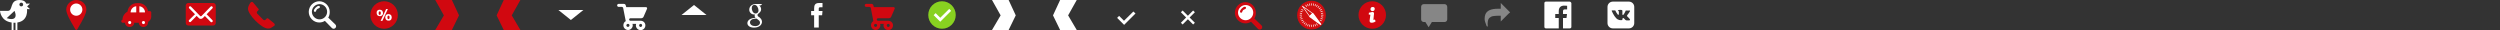 <svg xmlns="http://www.w3.org/2000/svg" version="1.1" x="0" y="0" width="2000" height="24" viewBox="-500 0 2000 24" enable-background="new -500 0 2000 24" xml:space="preserve"><rect x="-500" y="0" width="2000" height="24" fill="#333333" stroke="none"/><rect x="-350.3" y="3.5" fill="#FFFFFF" width="21.5" height="15.8"/><circle fill="#FFFFFF" cx="496.4" cy="10.2" r="7.1"/><circle fill="#FFFFFF" cx="-385.2" cy="18" r="1.9"/><circle fill="#FFFFFF" cx="-396.3" cy="18" r="1.9"/><circle fill="#FFFFFF" cx="-389.7" cy="10.3" r="6.6"/><circle fill="#FFFFFF" cx="-439.1" cy="7.8" r="6.2"/><circle fill="#D10810" cx="-192.7" cy="12" r="11"/><circle fill="#D10810" cx="597.8" cy="12" r="11"/><circle fill="#88D120" cx="253.6" cy="12" r="11"/><path fill="#FFFFFF" d="M-478.3 5.1l2.3-2.2h-3.1c0 0-0.4-2.9-5.4-2.9 -8.1 0-4.8 8.7-9.3 8.7 -1.7 0-6.2 0-6.2 0s0.4 8.1 9.3 9.3v6h1.5v-5.8c0.3 0 0.5 0 0.8 0 0.3 0 0.5 0 0.8 0V24h1.5v-6c9.1-1.4 7.7-10.7 7.7-10.7h2.4L-478.3 5.1zM-488.4 14.5c-2 1.7-6.2 0-6.2 0l6.2-5.8C-488.4 8.7-486.4 12.8-488.4 14.5zM-483 5.1c-0.9 0-1.5-0.7-1.5-1.5s0.7-1.5 1.5-1.5c0.9 0 1.5 0.7 1.5 1.5C-481.4 4.4-482.1 5.1-483 5.1z"/><path fill="#D10810" d="M-447 7.6c0 3.5 3.7 9.8 6 13.6 1 1.8 1.4 2.8 2.1 2.8 0.7 0 1-1.2 2-2.8 2.3-3.9 6-10.1 6-13.6 0-4.2-3.6-7.6-8-7.6S-447 3.4-447 7.6zM-439 2.8c2.7 0 4.9 2.2 4.9 4.9s-2.2 4.9-4.9 4.9 -4.9-2.2-4.9-4.9S-441.7 2.8-439 2.8z"/><path fill="#D10810" d="M-389 2.5h-1.5c-3.9 0-7.1 2.9-7.5 6.8 -2.4 1.3-4 3.7-4 6.5l0 0c-0.6 0.1-1 0.6-1 1.2 0 0.7 0.6 1.2 1.2 1.2h1.8c0.1 2 1.8 3.4 3.7 3.4 2 0 3.6-1.5 3.7-3.4h3.6c0.1 2 1.8 3.4 3.7 3.4 2.1 0 3.8-1.7 3.8-3.7 0-0.1 0-0.3 0-0.4 1.5-0.9 2.5-2.4 2.5-4.2V10c0-0.6-0.5-1.1-1.1-1.1h-1.5C-382.1 5.3-385.2 2.5-389 2.5zM-391 5v4.9h-4.5C-395.5 7.4-393.5 5.2-391 5zM-388.5 9.9V5c2.5 0.2 4.5 2.4 4.5 4.9H-388.5zM-395 18c0 0.7-0.6 1.3-1.2 1.3 -0.7 0-1.3-0.6-1.3-1.3s0.6-1.2 1.3-1.2C-395.6 16.8-395 17.3-395 18zM-384 18c0 0.7-0.6 1.3-1.2 1.3 -0.6 0-1.3-0.6-1.3-1.3s0.6-1.2 1.3-1.2C-384.5 16.8-384 17.3-384 18z"/><path fill="#D10810" d="M-351.4 18.4c0 1.1 0.9 2 2 2h20c1.1 0 2-0.9 2-2v-14c0-1.1-0.9-2-2-2h-20c-1.1 0-2 0.9-2 2V18.4zM-344 11.4l-4.6-4.7c-0.4-0.4-0.4-1 0-1.4s1-0.4 1.4 0l7.3 7.5c0.3 0.3 0.8 0.3 1.1 0l7.3-7.5c0.4-0.4 1-0.4 1.4 0s0.4 1 0 1.4l-4.6 4.7 4.6 4.7c0.4 0.4 0.4 1 0 1.4s-1 0.4-1.4 0l-4.6-4.7c0 0-1.4 1.5-1.7 1.7 -0.4 0.4-1 0.6-1.6 0.6s-1.2-0.2-1.6-0.7c-0.3-0.3-1.7-1.7-1.7-1.7l-4.6 4.7c-0.4 0.4-1 0.4-1.4 0s-0.4-1 0-1.4L-344 11.4z"/><path fill="#D10810" d="M-285.9 22.8L-285.9 22.8 -285.9 22.8C-285.8 22.8-285.8 22.8-285.9 22.8c0.2 0 0.4 0 0.4 0 0.4 0.1 1.3-0.1 1.9-0.3 0.5-0.2 2.1-1.3 2.6-1.6 0.1 0 0.3-0.2 0.4-0.3 0.3-0.2 0.4-0.5 0.4-0.9 0-0.4-0.2-0.6-0.4-0.9l-4.7-3.9c-0.2-0.2-0.4-0.3-0.7-0.3 -0.3 0-0.6 0.1-0.8 0.4 -0.1 0.1-0.8 0.8-0.8 0.8 -0.5 0.5-1.3 0.5-1.8 0l-4.8-4.9c-0.5-0.5-0.5-1.3 0-1.8l0.8-0.8c0.2-0.2 0.4-0.5 0.4-0.8s-0.4-0.5-0.5-0.7l-4.1-4.9c-0.2-0.3-0.5-0.4-0.9-0.4 -0.4 0-0.7 0.2-0.9 0.4l-0.1 0.1c-0.9 1.2-2.1 3.1-2.1 4.9C-301.8 11.6-290.9 22.6-285.9 22.8z"/><path fill="#D10810" d="M496.8 6.3c0-0.5-0.3-0.9-0.9-0.9 -0.8 0-1.7 0.6-2.5 1.4 -0.8 0.8-1.4 1.7-1.4 2.5 0 0.5 0.5 0.9 0.9 0.9s0.8-0.3 0.9-0.8c0.2-0.9 0.9-1.7 2-2C496.3 7.2 496.8 6.9 496.8 6.3zM503.5 14.8c0.8-1.3 1.2-2.8 1.2-4.6 0-4.6-3.8-8.5-8.4-8.5 -4.5 0-8.4 3.8-8.4 8.5 0 4.6 3.8 8.5 8.4 8.5 1.7 0 3.3-0.5 4.5-1.3l5.6 5.7c0.8 0.8 2 0.8 2.8 0 0.8-0.8 0.8-2 0-2.8L503.5 14.8zM496.5 16.2c-3.3 0-6.1-2.8-6.1-6.1s2.8-6.1 6.1-6.1 6.1 2.7 6.1 6.1C502.6 13.5 499.8 16.2 496.5 16.2z"/><path fill="#FFFFFF" d="M-244.1 5.6c0-0.5-0.3-0.9-0.9-0.9 -0.8 0-1.7 0.6-2.5 1.4 -0.8 0.8-1.4 1.7-1.4 2.5 0 0.5 0.5 0.9 0.9 0.9s0.8-0.3 0.9-0.8c0.2-0.9 0.9-1.7 2-2C-244.5 6.5-244.1 6.2-244.1 5.6zM-237.4 14.1c0.8-1.3 1.2-2.8 1.2-4.6 0-4.6-3.8-8.5-8.4-8.5 -4.5 0-8.4 3.8-8.4 8.5 0 4.6 3.8 8.5 8.4 8.5 1.7 0 3.3-0.5 4.5-1.3l5.6 5.7c0.8 0.8 2 0.8 2.8 0 0.8-0.8 0.8-2 0-2.8L-237.4 14.1zM-244.4 15.5c-3.3 0-6.1-2.8-6.1-6.1s2.8-6.1 6.1-6.1 6.1 2.7 6.1 6.1C-238.3 12.8-241.1 15.5-244.4 15.5z"/><path fill="#FFFFFF" d="M-193.8 9.4c-0.1-0.3-0.2-0.6-0.4-0.8 -0.2-0.2-0.5-0.4-0.8-0.6 -0.3-0.1-0.7-0.2-1.2-0.2s-0.9 0-1.2 0.2c-0.3 0.1-0.6 0.3-0.8 0.6 -0.2 0.2-0.4 0.5-0.4 0.8 -0.1 0.3-0.1 0.6-0.1 1 0 0.3 0.1 0.7 0.2 1s0.3 0.6 0.4 0.8c0.2 0.2 0.5 0.4 0.8 0.5s0.7 0.2 1.2 0.2 0.9 0 1.2-0.2 0.6-0.3 0.8-0.6c0.2-0.2 0.4-0.5 0.4-0.8 0.1-0.3 0.2-0.6 0.2-1C-193.7 10.1-193.7 9.8-193.8 9.4zM-195.6 11.5c-0.1 0.3-0.3 0.4-0.6 0.4 -0.4 0-0.6-0.1-0.7-0.4 -0.1-0.2-0.2-0.6-0.2-1 0-0.2 0-0.3 0.1-0.5s0.1-0.3 0.1-0.5 0.2-0.2 0.3-0.3c0.1-0.1 0.3-0.1 0.4-0.1 0.2 0 0.3 0 0.4 0.1s0.2 0.2 0.3 0.3c0.1 0.1 0.1 0.3 0.1 0.5s0.1 0.3 0.1 0.5C-195.4 10.9-195.5 11.2-195.6 11.5zM-189.7 7.2h-1.4l-4.4 9.5h1.4L-189.7 7.2zM-186.8 12.9c-0.1-0.3-0.2-0.6-0.4-0.8 -0.2-0.2-0.5-0.4-0.8-0.6 -0.3-0.1-0.7-0.2-1.2-0.2s-0.9 0-1.2 0.2c-0.3 0.1-0.6 0.3-0.8 0.6 -0.2 0.2-0.4 0.5-0.4 0.8 -0.1 0.3-0.2 0.6-0.2 1 0 0.3 0.1 0.7 0.2 1s0.3 0.6 0.4 0.8c0.2 0.2 0.5 0.4 0.8 0.6 0.3 0.1 0.7 0.2 1.2 0.2s0.9 0 1.2-0.2c0.3-0.1 0.6-0.3 0.8-0.6 0.2-0.2 0.4-0.5 0.4-0.8 0.1-0.3 0.2-0.7 0.2-1C-186.7 13.6-186.7 13.2-186.8 12.9zM-188.4 14.5c0 0.2-0.1 0.3-0.1 0.4 -0.1 0.1-0.2 0.2-0.3 0.3 -0.1 0.1-0.2 0.1-0.4 0.1 -0.4 0-0.6-0.1-0.7-0.4 -0.1-0.2-0.2-0.6-0.2-1 0-0.2 0-0.3 0.1-0.5 0-0.2 0.1-0.3 0.1-0.5 0.1-0.1 0.2-0.2 0.3-0.3 0.1-0.1 0.3-0.1 0.4-0.1s0.3 0 0.4 0.1 0.2 0.2 0.3 0.3c0.1 0.1 0.1 0.3 0.1 0.5s0.1 0.3 0.1 0.5C-188.4 14.2-188.4 14.4-188.4 14.5z"/><path fill="#D10810" d="M-151.8 24l6.9-11.7L-151.8 0h13.3l5.7 12.3 -5.7 11.7H-151.8z"/><path fill="#D10810" d="M-97 24l-5.7-11.7L-97 0h13.3l-6.9 12.3 6.9 11.7H-97z"/><path fill="#FFFFFF" d="M293.6 24l6.9-11.7L293.6 0h13.3l5.7 12.3L306.9 24H293.6z"/><path fill="#FFFFFF" d="M348.1 24l-5.7-11.7L348.1 0h13.3l-6.9 12.3 6.9 11.7H348.1z"/><path fill="#FFFFFF" d="M-53.3 8l10 8 10-8H-53.3z"/><path fill="#FFFFFF" d="M65.2 12l-10-8 -10 8H65.2z"/><path fill="#FFFFFF" d="M6.2 20.3c0-0.4-0.1-0.9-0.2-1.2h2.9c-0.1 0.4-0.2 0.8-0.2 1.2 0 2.1 1.7 3.8 3.8 3.8 2.1 0 3.8-1.7 3.8-3.8s-1.7-3.7-3.8-3.7H4.3c-0.5 0-1-0.5-1-1s0.5-1 1-1h8.6c0.9 0 1.7-0.5 2-1.3 0.1-0.3 2.7-6.2 2.7-6.2 0.1-0.1 0.1-0.2 0.1-0.4 0-0.6-0.4-1-1-1H1L0.6 4.3C0.4 3.6-0.1 3.1-0.9 3.1h-4.2c-0.7 0-1.2 0.6-1.2 1.2 0 0.7 0.6 1.2 1.2 1.2h2.6c0.4 0 0.8 0.3 1 0.7l2.1 10.7c-1.2 0.6-1.9 1.9-1.9 3.3 0 2.1 1.7 3.8 3.8 3.8C4.4 24 6.2 22.3 6.2 20.3zM3.6 20.3c0 0.7-0.6 1.2-1.3 1.2 -0.7 0-1.2-0.6-1.2-1.2 0-0.7 0.6-1.2 1.2-1.2C3 19 3.6 19.6 3.6 20.3zM13.7 20.3c0 0.7-0.6 1.3-1.2 1.3s-1.2-0.6-1.2-1.3c0-0.7 0.6-1.2 1.2-1.2C13.1 19 13.7 19.6 13.7 20.3z"/><path fill="#D10810" d="M204.3 20.3c0-0.4-0.1-0.9-0.2-1.2h2.9c-0.1 0.4-0.2 0.8-0.2 1.2 0 2.1 1.7 3.8 3.8 3.8s3.8-1.7 3.8-3.8 -1.7-3.7-3.8-3.7h-8.2c-0.5 0-1-0.5-1-1s0.5-1 1-1h8.6c0.9 0 1.7-0.5 2-1.3 0.1-0.3 2.7-6.2 2.7-6.2 0.1-0.1 0.1-0.2 0.1-0.4 0-0.6-0.4-1-1-1h-15.7l-0.4-1.4c-0.2-0.7-0.7-1.2-1.5-1.2H193c-0.7 0-1.2 0.6-1.2 1.2 0 0.7 0.6 1.2 1.2 1.2h2.6c0.4 0 0.8 0.3 1 0.7l2.1 10.7c-1.2 0.6-1.9 1.9-1.9 3.3 0 2.1 1.7 3.8 3.8 3.8C202.5 24 204.3 22.3 204.3 20.3zM201.7 20.3c0 0.7-0.6 1.2-1.3 1.2s-1.2-0.6-1.2-1.2c0-0.7 0.6-1.2 1.2-1.2C201.1 19 201.7 19.6 201.7 20.3zM211.8 20.3c0 0.7-0.6 1.3-1.2 1.3 -0.6 0-1.2-0.6-1.2-1.3 0-0.7 0.6-1.2 1.2-1.2C211.2 19 211.8 19.6 211.8 20.3z"/><path fill="#FFFFFF" d="M260.9 8.7l-8.7 8.7 -5.3-5.3 1.6-1.6 3.7 3.7 7.2-7.1L260.9 8.7z"/><path fill="#FFFFFF" d="M408.4 10.8l-9.1 9.1 -5.6-5.6 1.6-1.6 3.9 3.9 7.5-7.4L408.4 10.8z"/><path fill="#FFFFFF" d="M455.9 18.2l-1.4 1.4 -4.2-4.2 -4.2 4.2 -1.4-1.4 4.2-4.2 -4.2-4.2 1.4-1.4 4.2 4.2 4.2-4.2 1.4 1.4 -4.2 4.2L455.9 18.2z"/><path fill="#FFFFFF" d="M157.7 12.2H155v9.8h-3.7v-9.8h-2.4V8.8l2.4 0 0-2c0-2.7 0.7-4.4 4-4.4h2.7v3.4h-1.7c-1.2 0-1.3 0.5-1.3 1.3v1.7h3L157.7 12.2z"/><path fill="#FFFFFF" d="M107.5 13.8l-0.9-0.6c-0.3-0.2-0.6-0.6-0.6-1.1 0-0.6 0.4-1 0.8-1.3 1-0.8 2.1-1.7 2.1-3.4 0-1.7-1-2.6-1.6-3.1h1.4l1-1.1h-5c-3.5 0-5.3 2.2-5.3 4.6 0 1.8 1.4 3.8 4 3.8h0.6c-0.1 0.2-0.3 0.6-0.3 1 0 0.8 0.3 1.1 0.7 1.6 -1.1 0.1-3.2 0.3-4.7 1.3 -1.4 0.9-1.8 2.1-1.8 3 0 1.8 1.7 3.6 5.3 3.6 4.3 0 6.4-2.4 6.4-4.7C109.5 15.6 108.6 14.8 107.5 13.8L107.5 13.8zM101.4 6.5c0-1.8 1-2.6 2.2-2.6 2.1 0 3.2 2.8 3.2 4.4 0 2.1-1.7 2.5-2.3 2.5C102.5 10.8 101.4 8.4 101.4 6.5L101.4 6.5zM104.3 20.9c-2.6 0-4.3-1.2-4.3-3 0-1.8 1.6-2.3 2.1-2.6 1-0.3 2.4-0.4 2.6-0.4h0.6c1.9 1.4 2.7 1.9 2.7 3.2C108 19.7 106.5 20.9 104.3 20.9L104.3 20.9z"/><circle fill="#D11010" stroke="#D10910" stroke-miterlimit="10" cx="549.2" cy="12.1" r="11"/><polygon fill="#D11010" stroke="#FFFFFF" stroke-width="0.5" stroke-linejoin="bevel" stroke-miterlimit="10" points="541.8 4.8 541.8 4.8 547.8 13.2 550.2 10.8 "/><polygon fill="#FFFFFF" stroke="#FFFFFF" stroke-linejoin="bevel" stroke-miterlimit="10" points="550.2 10.8 547.8 13.2 556.6 19.6 556.6 19.5 "/><line fill="none" stroke="#FFFFFF" stroke-width="0.5" stroke-miterlimit="10" x1="549.2" y1="2.7" x2="549.2" y2="4.4"/><line fill="none" stroke="#FFFFFF" stroke-width="0.5" stroke-miterlimit="10" x1="549.2" y1="19.8" x2="549.2" y2="21.5"/><line fill="none" stroke="#FFFFFF" stroke-width="0.5" stroke-miterlimit="10" x1="547.6" y1="2.8" x2="547.9" y2="4.5"/><line fill="none" stroke="#FFFFFF" stroke-width="0.5" stroke-miterlimit="10" x1="550.6" y1="19.7" x2="550.9" y2="21.4"/><line fill="none" stroke="#FFFFFF" stroke-width="0.5" stroke-miterlimit="10" x1="546" y1="3.2" x2="546.6" y2="4.9"/><line fill="none" stroke="#FFFFFF" stroke-width="0.5" stroke-miterlimit="10" x1="551.9" y1="19.4" x2="552.5" y2="21"/><line fill="none" stroke="#FFFFFF" stroke-width="0.5" stroke-miterlimit="10" x1="544.5" y1="3.9" x2="545.4" y2="5.4"/><line fill="none" stroke="#FFFFFF" stroke-width="0.5" stroke-miterlimit="10" x1="553.1" y1="18.8" x2="554" y2="20.3"/><line fill="none" stroke="#FFFFFF" stroke-width="0.5" stroke-miterlimit="10" x1="541.1" y1="7.4" x2="542.6" y2="8.3"/><line fill="none" stroke="#FFFFFF" stroke-width="0.5" stroke-miterlimit="10" x1="555.9" y1="16" x2="557.4" y2="16.8"/><line fill="none" stroke="#FFFFFF" stroke-width="0.5" stroke-miterlimit="10" x1="540.4" y1="8.9" x2="542" y2="9.5"/><line fill="none" stroke="#FFFFFF" stroke-width="0.5" stroke-miterlimit="10" x1="556.5" y1="14.7" x2="558.1" y2="15.3"/><line fill="none" stroke="#FFFFFF" stroke-width="0.5" stroke-miterlimit="10" x1="539.9" y1="10.5" x2="541.6" y2="10.8"/><line fill="none" stroke="#FFFFFF" stroke-width="0.5" stroke-miterlimit="10" x1="556.8" y1="13.4" x2="558.5" y2="13.7"/><line fill="none" stroke="#FFFFFF" stroke-width="0.5" stroke-miterlimit="10" x1="539.8" y1="12.1" x2="541.5" y2="12.1"/><line fill="none" stroke="#FFFFFF" stroke-width="0.5" stroke-miterlimit="10" x1="556.9" y1="12.1" x2="558.7" y2="12.1"/><line fill="none" stroke="#FFFFFF" stroke-width="0.5" stroke-miterlimit="10" x1="539.9" y1="13.8" x2="541.6" y2="13.5"/><line fill="none" stroke="#FFFFFF" stroke-width="0.5" stroke-miterlimit="10" x1="556.8" y1="10.8" x2="558.5" y2="10.5"/><line fill="none" stroke="#FFFFFF" stroke-width="0.5" stroke-miterlimit="10" x1="540.4" y1="15.3" x2="542" y2="14.8"/><line fill="none" stroke="#FFFFFF" stroke-width="0.5" stroke-miterlimit="10" x1="556.5" y1="9.5" x2="558.1" y2="8.9"/><line fill="none" stroke="#FFFFFF" stroke-width="0.5" stroke-miterlimit="10" x1="541.1" y1="16.8" x2="542.6" y2="16"/><line fill="none" stroke="#FFFFFF" stroke-width="0.5" stroke-miterlimit="10" x1="555.9" y1="8.3" x2="557.4" y2="7.4"/><line fill="none" stroke="#FFFFFF" stroke-width="0.5" stroke-miterlimit="10" x1="542" y1="18.2" x2="543.3" y2="17.1"/><line fill="none" stroke="#FFFFFF" stroke-width="0.5" stroke-miterlimit="10" x1="555.1" y1="7.2" x2="556.5" y2="6.1"/><line fill="none" stroke="#FFFFFF" stroke-width="0.5" stroke-miterlimit="10" x1="543.2" y1="19.3" x2="544.3" y2="18"/><line fill="none" stroke="#FFFFFF" stroke-width="0.5" stroke-miterlimit="10" x1="554.2" y1="6.2" x2="555.3" y2="4.9"/><line fill="none" stroke="#FFFFFF" stroke-width="0.5" stroke-miterlimit="10" x1="544.5" y1="20.3" x2="545.4" y2="18.8"/><line fill="none" stroke="#FFFFFF" stroke-width="0.5" stroke-miterlimit="10" x1="553.1" y1="5.4" x2="553.9" y2="3.9"/><line fill="none" stroke="#FFFFFF" stroke-width="0.5" stroke-miterlimit="10" x1="546" y1="21" x2="546.6" y2="19.4"/><line fill="none" stroke="#FFFFFF" stroke-width="0.5" stroke-miterlimit="10" x1="551.9" y1="4.9" x2="552.5" y2="3.3"/><line fill="none" stroke="#FFFFFF" stroke-width="0.5" stroke-miterlimit="10" x1="547.6" y1="21.4" x2="547.9" y2="19.7"/><line fill="none" stroke="#FFFFFF" stroke-width="0.5" stroke-miterlimit="10" x1="550.6" y1="4.5" x2="550.9" y2="2.8"/><path fill="#FFFFFF" d="M596.8 9.8c-0.5 0.1-1 0.2-1.7 0.4l-0.1 1.4 1.3 0.2 -0.6 4.5c0 0.1 0 0.2 0 0.2 0 0.1 0 0.1 0 0.2 0 0.5 0.1 0.8 0.4 1.1 0.2 0.3 0.7 0.4 1.4 0.4 0.2 0 0.4 0 0.7-0.1 0.3 0 0.5-0.1 0.8-0.2 0.3-0.1 0.6-0.2 0.8-0.4 0.3-0.1 0.5-0.3 0.7-0.5l-0.6-1.4c-0.2 0.1-0.4 0.1-0.6 0.2 -0.2 0-0.4 0.1-0.6 0.1 0-0.2 0.1-0.5 0.1-0.8 0-0.3 0.1-0.7 0.1-1 0-0.4 0.1-0.7 0.1-1.1 0-0.4 0.1-0.7 0.1-1 0-0.3 0.1-0.6 0.1-0.8 0-0.2 0-0.4 0-0.5 0-0.4-0.1-0.6-0.3-0.8 -0.2-0.2-0.6-0.3-1.1-0.3C597.7 9.7 597.3 9.7 596.8 9.8zM596.9 6c-0.3 0.4-0.5 0.8-0.5 1.4 0 0.4 0.2 0.8 0.5 1.1 0.3 0.3 0.7 0.4 1.1 0.4 0.6 0 1-0.2 1.3-0.5 0.3-0.4 0.5-0.8 0.5-1.3 0-0.2 0-0.4-0.1-0.6 -0.1-0.2-0.2-0.4-0.3-0.5 -0.1-0.1-0.3-0.3-0.5-0.3 -0.2-0.1-0.4-0.1-0.6-0.1C597.7 5.5 597.2 5.7 596.9 6z"/><path fill="#868686" d="M655.6 3.3H639c-1.1 0-2.1 0.9-2.1 2.1v9.6 0.5c0 1.1 0.9 2.1 2.1 2.1h0.7 0.6l2.6 4.2 2.6-4.2h10.2c1.1 0 2.1-0.9 2.1-2.1v-10C657.7 4.2 656.8 3.3 655.6 3.3z"/><path fill="#868686" d="M708.1 9.9l-0.5-0.5c0 0 0 0 0 0l-5.8-5.8 -1.2-1.2v1.7 1V7h-2.5c-5.3 0-8.6 1.5-9.8 4.5 -0.4 1-0.6 2.3-0.6 3.7 0 1.2 0.5 2.9 1.4 5.1 0 0.1 0.1 0.1 0.1 0.3 0.1 0.1 0.1 0.2 0.2 0.3 0 0.1 0.1 0.2 0.1 0.2 0.1 0.1 0.2 0.2 0.3 0.2 0.1 0 0.2 0 0.3-0.1 0.1-0.1 0.1-0.2 0.1-0.3 0-0.1 0-0.2 0-0.3 0-0.1 0-0.2 0-0.3 0-0.5-0.1-1-0.1-1.4 0-0.8 0.1-1.4 0.2-2 0.1-0.6 0.3-1.1 0.5-1.6 0.2-0.4 0.5-0.8 0.9-1.1 0.4-0.3 0.8-0.6 1.2-0.8 0.4-0.2 0.9-0.4 1.5-0.5 0.6-0.1 1.1-0.2 1.7-0.2 0.6 0 1.2-0.1 2-0.1h2.5v1.9 1 1.7l1.2-1.2c0 0 0 0 0 0l5.2-5.2v0L708.1 9.9z"/><path fill="#FFFFFF" d="M755.7 1.3h-19c-0.7 0-1.2 0.5-1.2 1.2v19c0 0.7 0.5 1.2 1.2 1.2H747v-8.3h-2.8v-3.2h2.8V8.8c0-2.8 1.7-4.3 4.2-4.3 1.2 0 2.2 0.1 2.5 0.1v2.9l-1.7 0c-1.3 0-1.6 0.6-1.6 1.6v2.1h3.2l-0.4 3.2h-2.8v8.3h5.5c0.7 0 1.2-0.5 1.2-1.2v-19C756.9 1.9 756.4 1.3 755.7 1.3z"/><path fill="#FFFFFF" d="M803.2 1.3h-13c-2.3 0-4.2 1.9-4.2 4.2v13c0 2.3 1.9 4.2 4.2 4.2h13c2.3 0 4.2-1.9 4.2-4.2v-13C807.4 3.2 805.5 1.3 803.2 1.3L803.2 1.3zM802.4 13.7c1.2 1.1 1.4 1.6 1.5 1.7 0.5 0.8-0.5 0.9-0.5 0.9l-2 0c0 0-0.4 0.1-1-0.3 -0.7-0.5-1.4-1.8-2-1.6 -0.5 0.2-0.5 1.3-0.5 1.3s0 0.2-0.1 0.3c-0.1 0.1-0.4 0.1-0.4 0.1h-0.9c0 0-1.9 0.2-3.6-1.6 -1.9-1.9-3.5-5.7-3.5-5.7s-0.1-0.2 0-0.4c0.1-0.1 0.4-0.1 0.4-0.1l2.1 0c0 0 0.2 0 0.3 0.1 0.1 0.1 0.2 0.2 0.2 0.2s0.3 0.9 0.8 1.6c0.9 1.5 1.3 1.8 1.6 1.7 0.4-0.2 0.3-2.1 0.3-2.1s0-0.7-0.2-1c-0.2-0.2-0.5-0.3-0.6-0.3 -0.1 0 0.1-0.3 0.3-0.4 0.4-0.2 1-0.2 1.8-0.2 0.6 0 0.8 0 1 0.1 0.7 0.2 0.5 0.8 0.5 2.5 0 0.5-0.1 1.2 0.3 1.5 0.2 0.1 0.6 0 1.5-1.7 0.5-0.8 0.8-1.7 0.8-1.7s0.1-0.2 0.2-0.2c0.1-0.1 0.3 0 0.3 0l2.2 0c0 0 0.7-0.1 0.8 0.2 0.1 0.3-0.3 1-1.2 2.2C801.3 12.8 801.2 12.6 802.4 13.7L802.4 13.7zM802.4 13.7"/></svg>